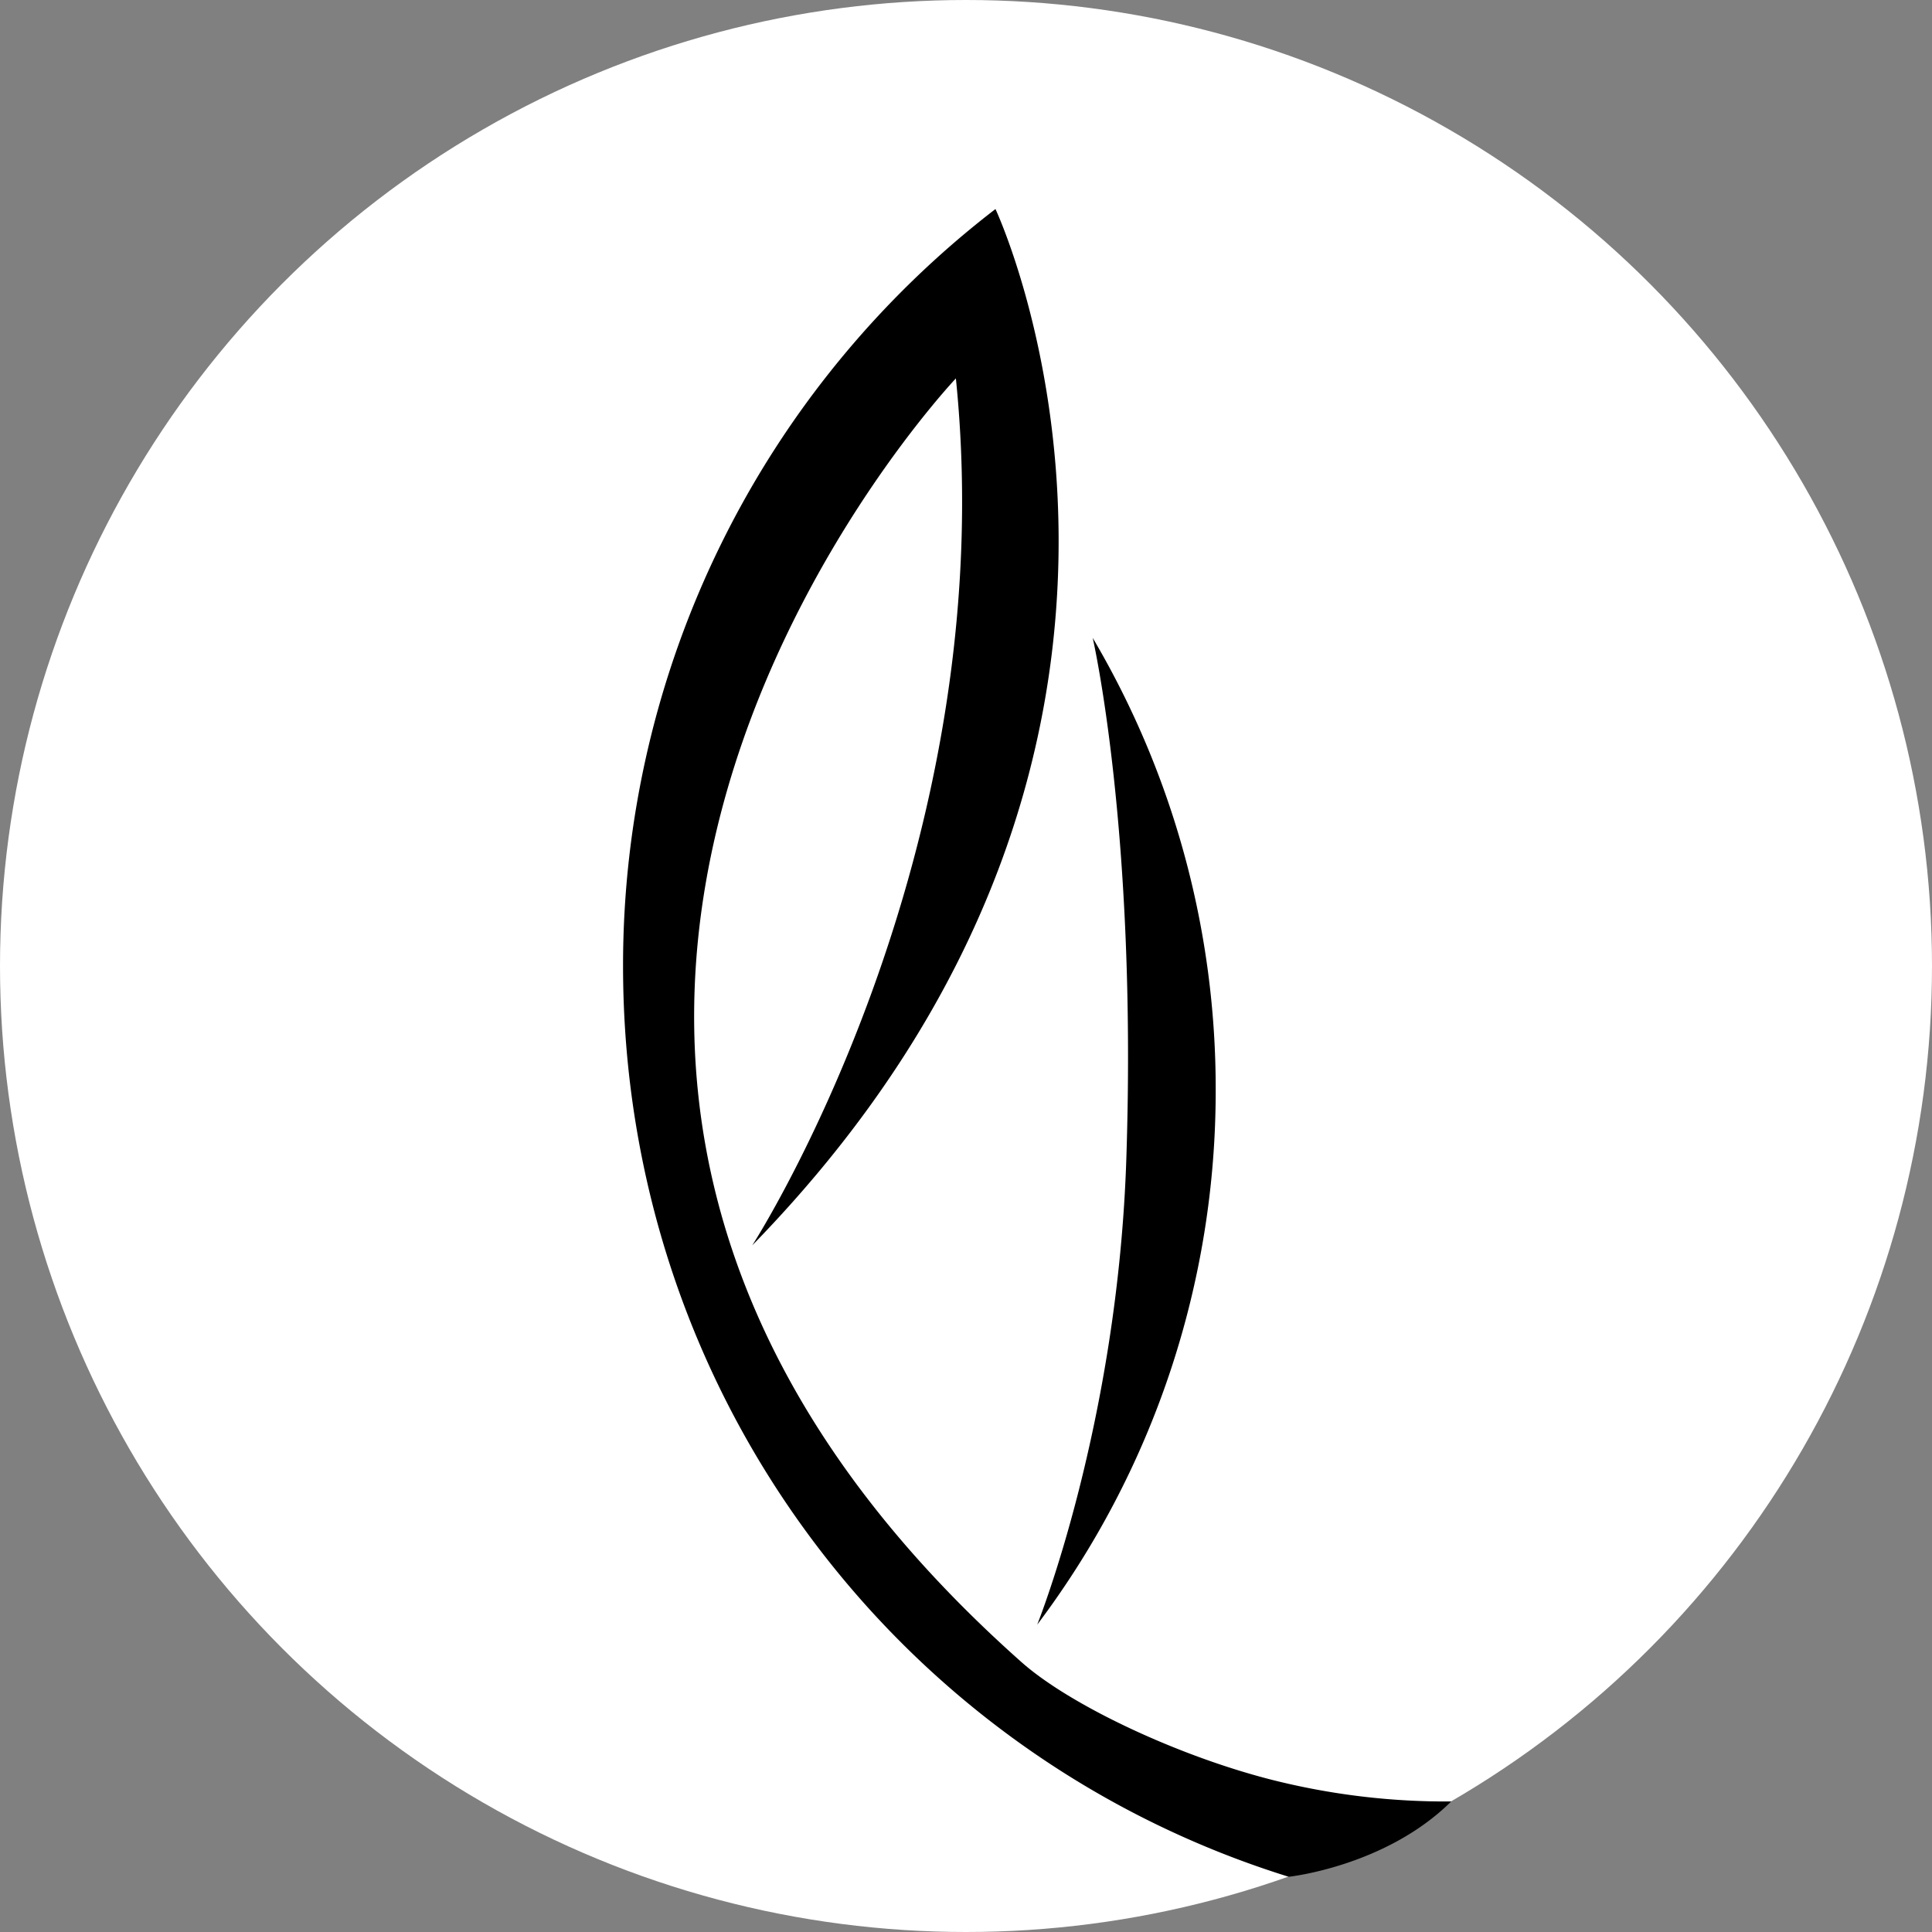 <svg xmlns="http://www.w3.org/2000/svg" viewBox="0 0 286.52 286.52"><rect x="0" y="0" width="286.52" height="286.52" fill="#808080" stroke="none"/><defs><style>.cls-1{fill:#fff;}</style></defs><title>Asset 4</title><g id="Layer_2" data-name="Layer 2"><g id="Layer_1-2" data-name="Layer 1"><circle class="cls-1" cx="143.26" cy="143.26" r="143.26"/><path d="M151.47,246.48c7.2,6.4,23.22,13.93,37.15,17.47a105.1,105.1,0,0,0,26.6,3.21c-9.74,9.65-24.1,11.17-24.1,11.17C133.43,260.38,92.4,206.85,92.4,143.26A141.47,141.47,0,0,1,147.63,31s37,78.7-36.07,153.69c0,0,37.41-57.83,30.2-128.57C141.76,56.11,48.27,154.79,151.47,246.48Z"/><path d="M180.29,161.62a131.46,131.46,0,0,1-26.47,79.32s12-29.8,13.23-69.48c1.56-48.42-5-76.86-5-76.86A131.42,131.42,0,0,1,180.29,161.62Z"/></g></g></svg>
